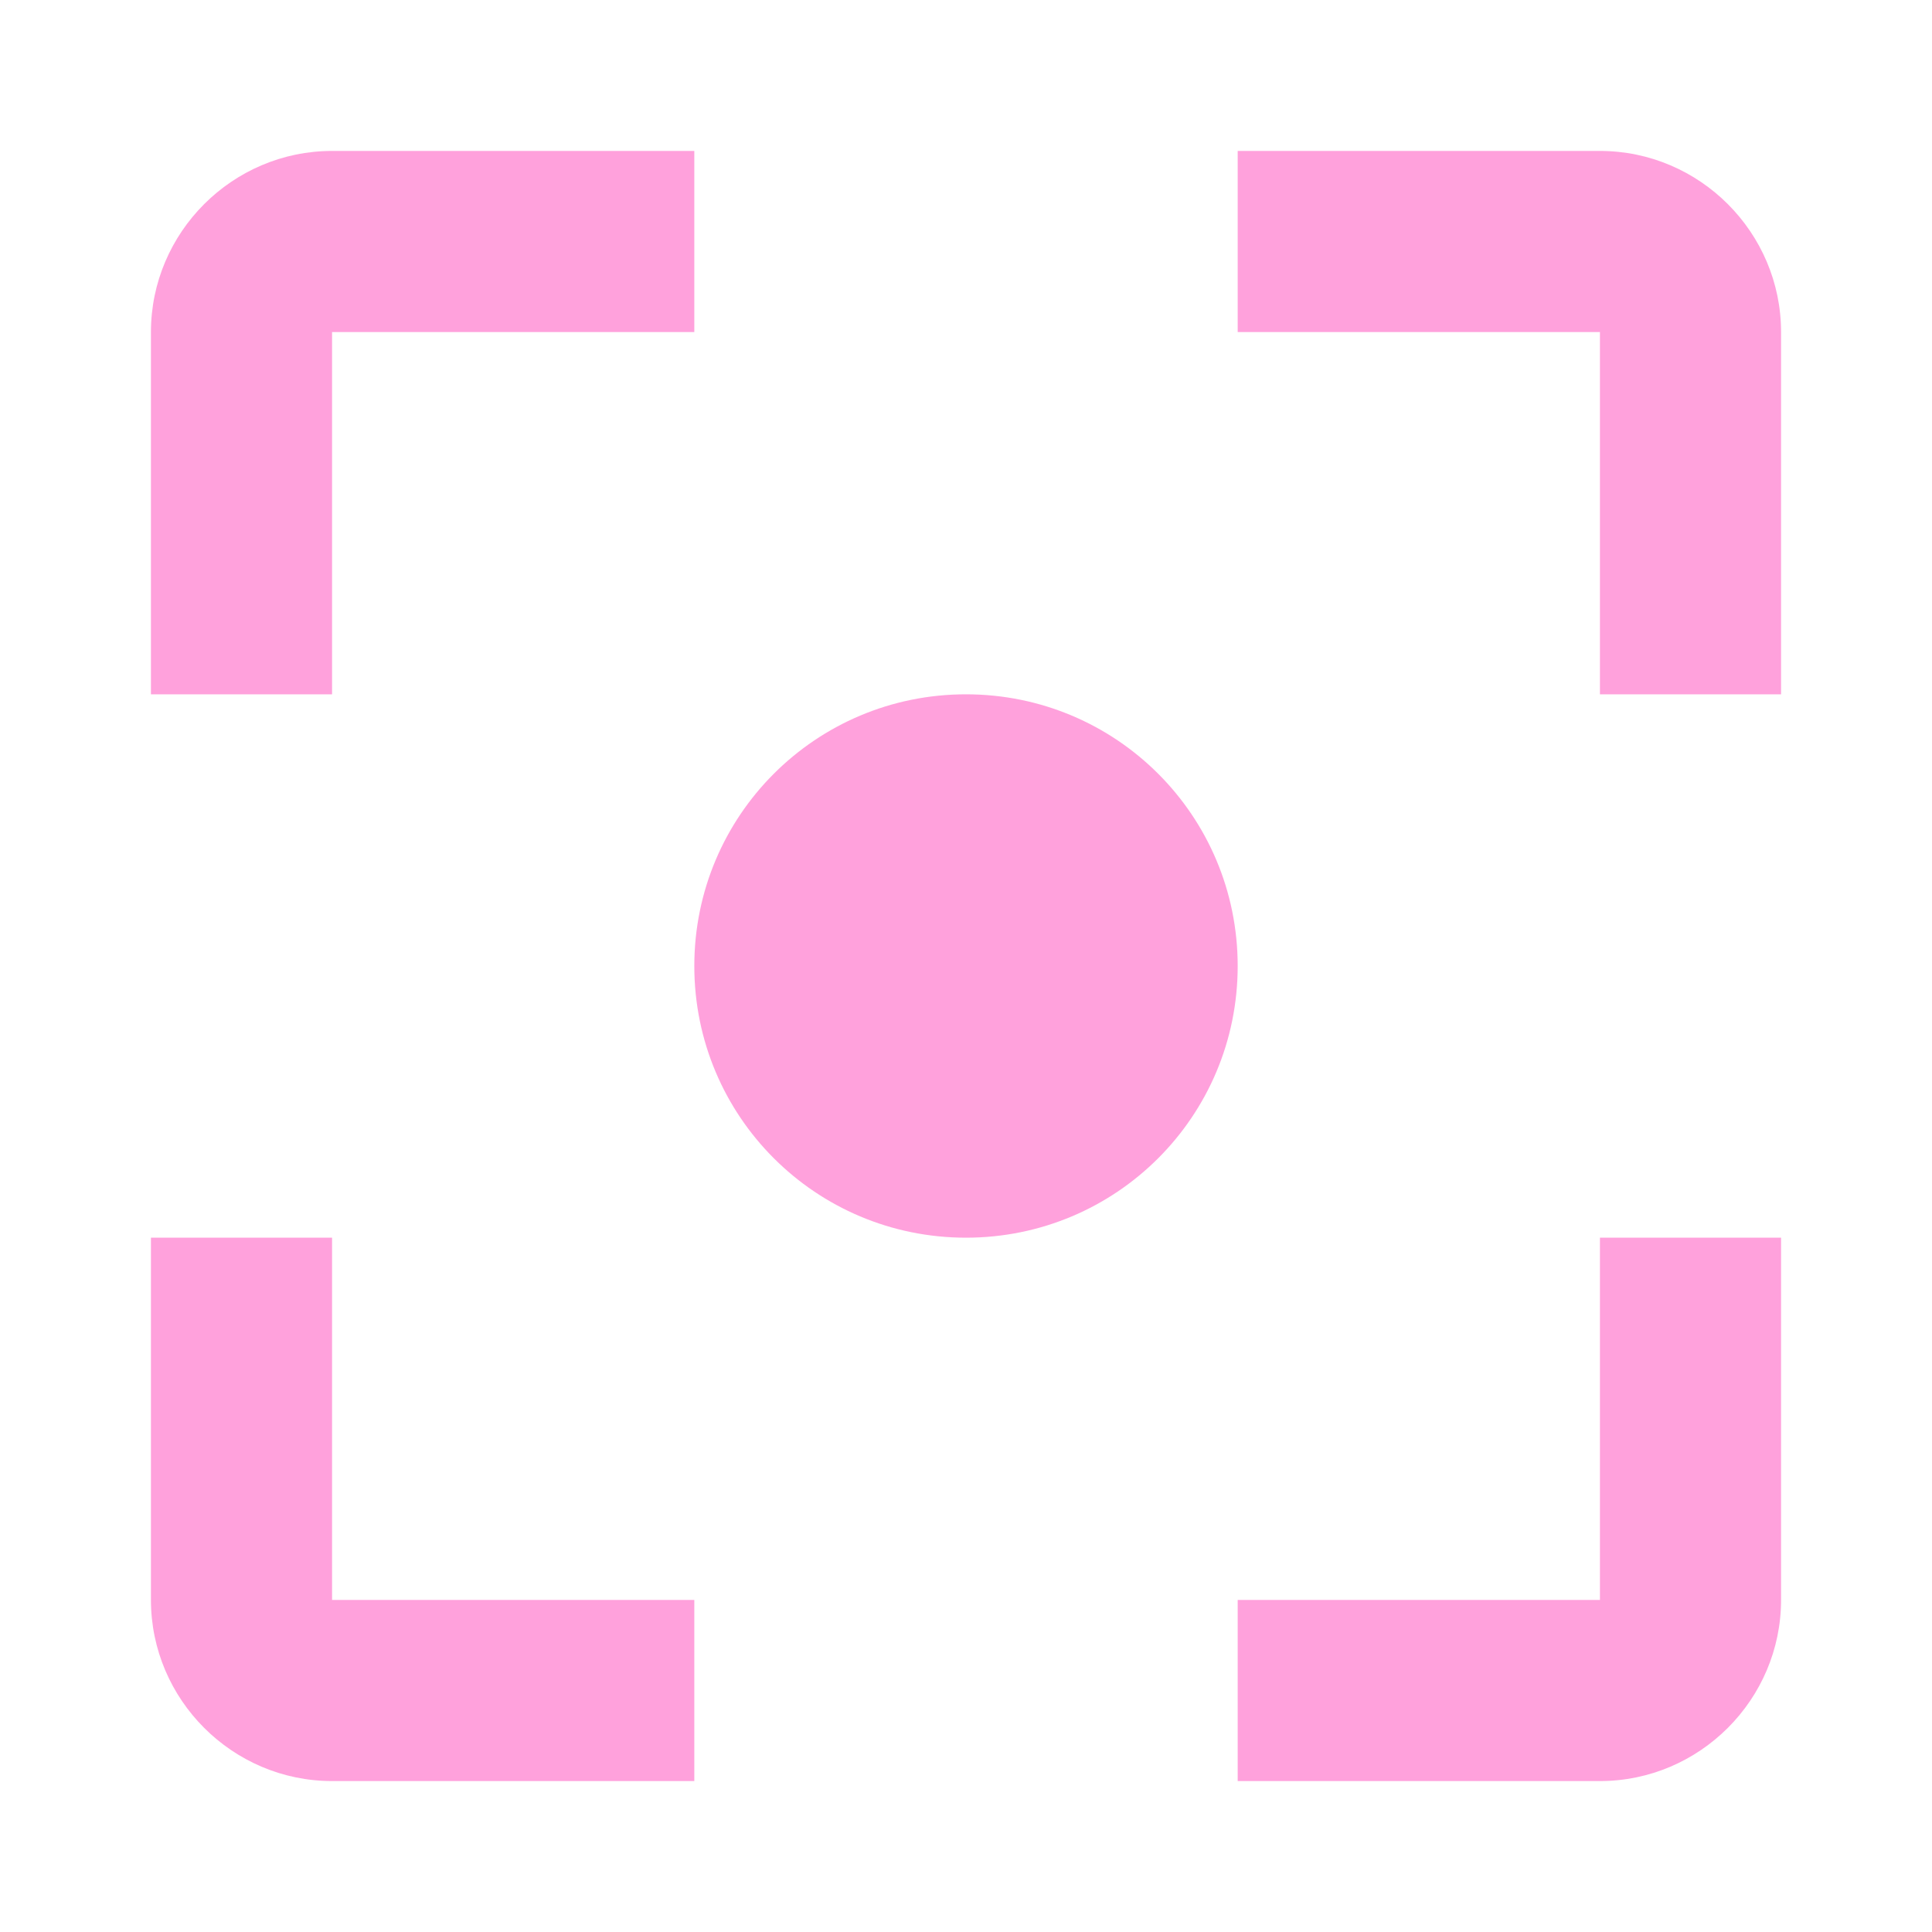 <?xml version="1.0" encoding="UTF-8" standalone="no"?>
<svg
   xmlns:dc="http://purl.org/dc/elements/1.1/"
   xmlns:cc="http://creativecommons.org/ns#"
   xmlns:rdf="http://www.w3.org/1999/02/22-rdf-syntax-ns#"
   xmlns:svg="http://www.w3.org/2000/svg"
   xmlns="http://www.w3.org/2000/svg"
   xmlns:sodipodi="http://sodipodi.sourceforge.net/DTD/sodipodi-0.dtd"
   xmlns:inkscape="http://www.inkscape.org/namespaces/inkscape"
   shape-rendering="geometricPrecision"
   text-rendering="geometricPrecision"
   image-rendering="optimizeQuality"
   fill-rule="evenodd"
   clip-rule="evenodd"
   viewBox="0 0 64 64"
   version="1.1"
   id="svg4"
   sodipodi:docname="center_focus.svg"
   width="64"
   height="64"
   inkscape:version="1.0.2-2 (e86c870879, 2021-01-15)"
   inkscape:export-filename="D:\RC\Projects\Idea\complex\res\image\center_focus_accent_64.png"
   inkscape:export-xdpi="96"
   inkscape:export-ydpi="96">
  <defs
     id="defs8" />
  <sodipodi:namedview
     pagecolor="#ffffff"
     bordercolor="#666666"
     borderopacity="1"
     objecttolerance="10"
     gridtolerance="10"
     guidetolerance="10"
     inkscape:pageopacity="0"
     inkscape:pageshadow="2"
     inkscape:window-width="1920"
     inkscape:window-height="991"
     id="namedview6"
     showgrid="false"
     inkscape:zoom="6.6289371"
     inkscape:cx="31.756655"
     inkscape:cy="48.84659"
     inkscape:window-x="-9"
     inkscape:window-y="-9"
     inkscape:window-maximized="1"
     inkscape:current-layer="svg4"
     inkscape:document-rotation="0" />
  <path
     id="path849"
     style="opacity:0.992;fill:#ffa0db;fill-opacity:1;stroke:none;stroke-width:136.441;stroke-miterlimit:4;stroke-dasharray:none;stroke-dashoffset:20;stroke-opacity:1"
     d="M 11,41 H 5 v 12 c 0,3.3 2.7,6 6,6 H 23 V 53 H 11 Z M 11,11 H 23 V 5 H 11 C 7.7,5 5,7.7 5,11 v 12 h 6 z M 53,5 H 41 v 6 h 12 v 12 h 6 V 11 C 59,7.7 56.3,5 53,5 Z m 0,48 H 41 v 6 h 12 c 3.3,0 6,-2.7 6,-6 V 41 H 53 Z M 32,23 c -4.98,0 -9,4.02 -9,9 0,4.98 4.02,9 9,9 4.98,0 9,-4.02 9,-9 0,-4.98 -4.02,-9 -9,-9 z" />
</svg>
